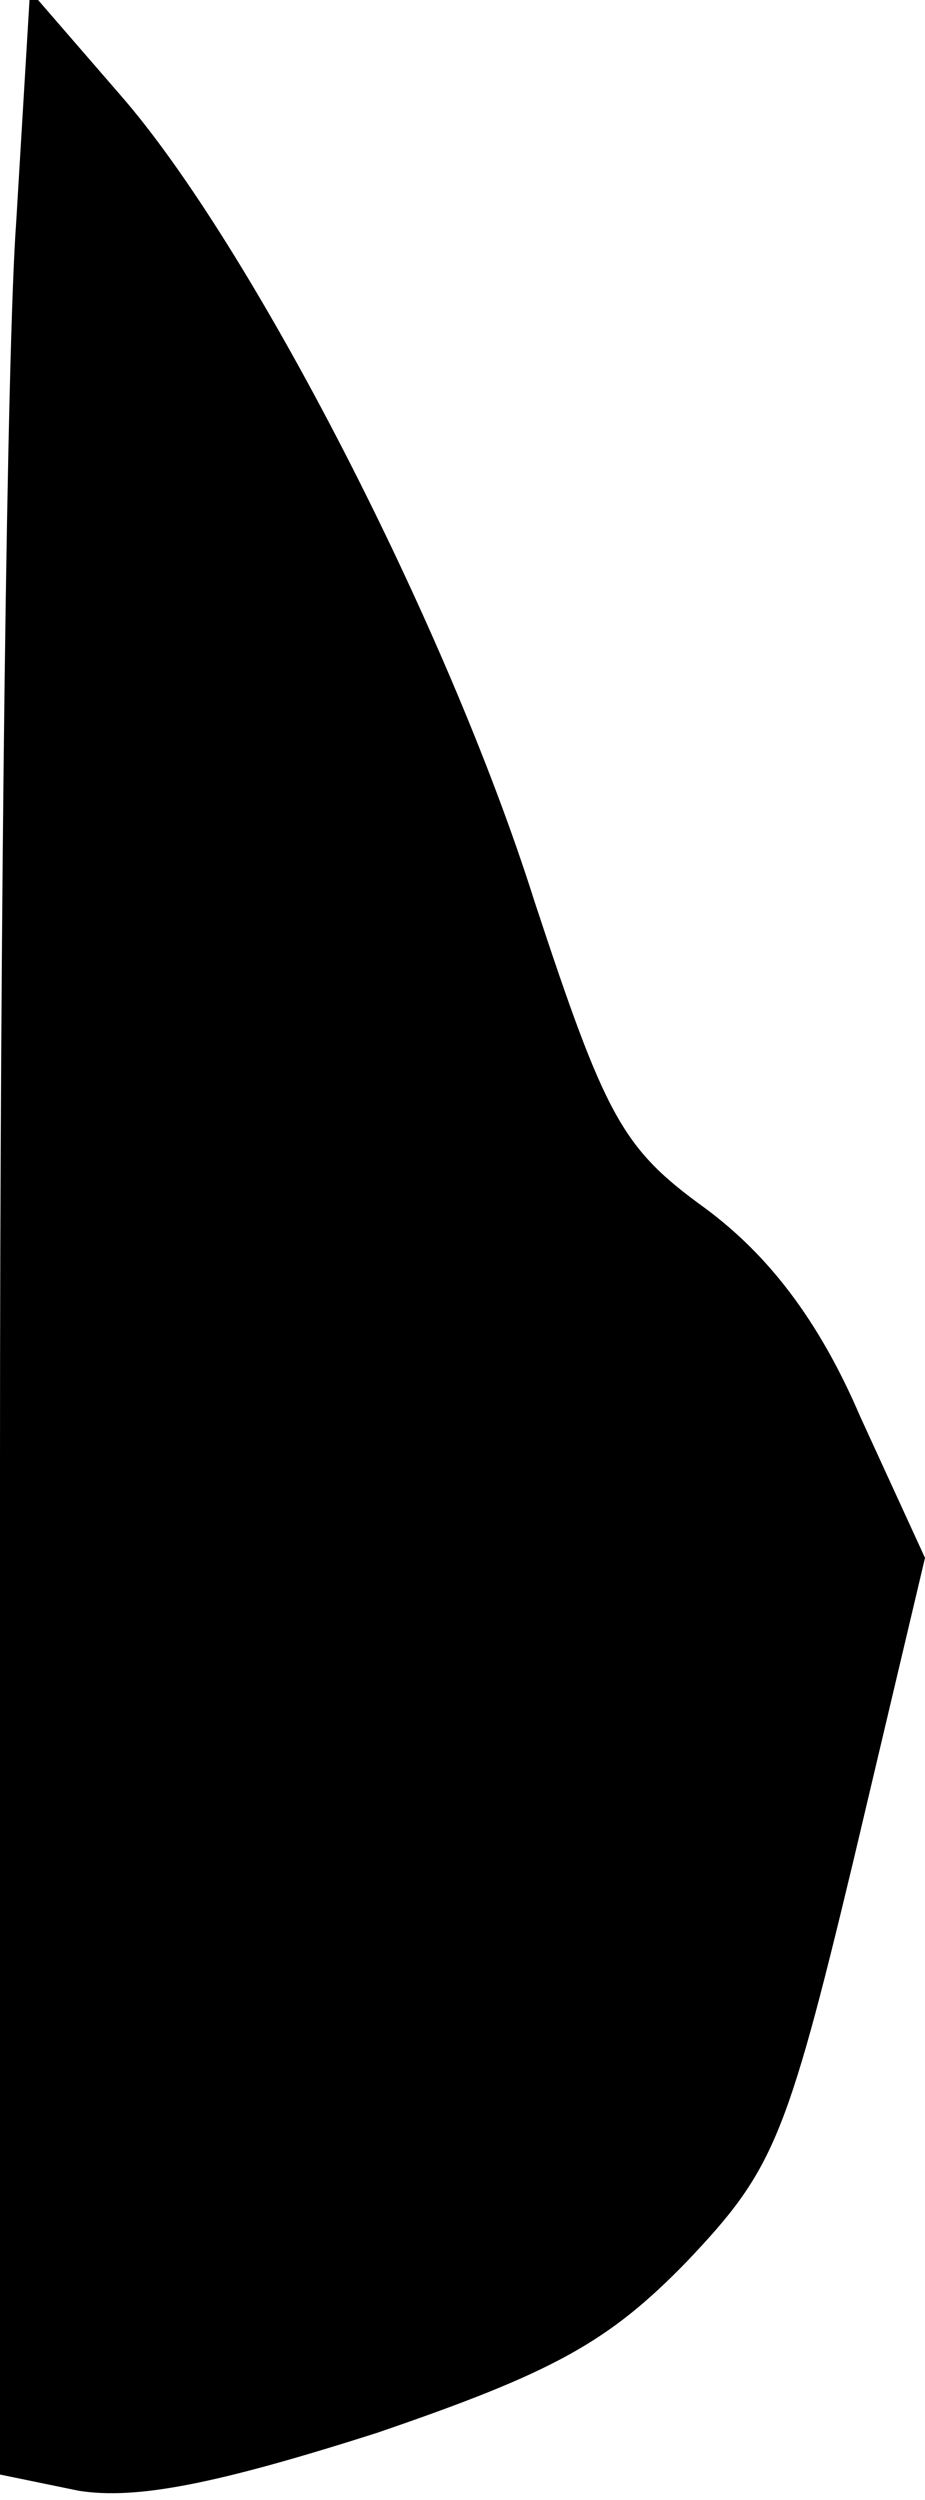 <?xml version="1.0" standalone="no"?>
<!DOCTYPE svg PUBLIC "-//W3C//DTD SVG 20010904//EN"
 "http://www.w3.org/TR/2001/REC-SVG-20010904/DTD/svg10.dtd">
<svg version="1.0" xmlns="http://www.w3.org/2000/svg"
 width="40pt" height="108pt" viewBox="0 0 40 108"
 preserveAspectRatio="xMidYMid meet">
<g transform="translate(0,108) scale(0.1,-0.1)"
fill="#000000" stroke="none">
<path fill="#000000" stroke="none" d="M7 984 c-4 -54 -7 -296 -7 -536 l0
-437 34 -7 c25 -4 60 3 129 25 76 26 100 39 134 74 37 39 43 52 72 173 l31
131 -28 61 c-18 42 -40 70 -67 90 -36 26 -43 39 -74 133 -38 120 -123 284
-179 348 l-39 45 -6 -100z"/>
</g>
</svg>

